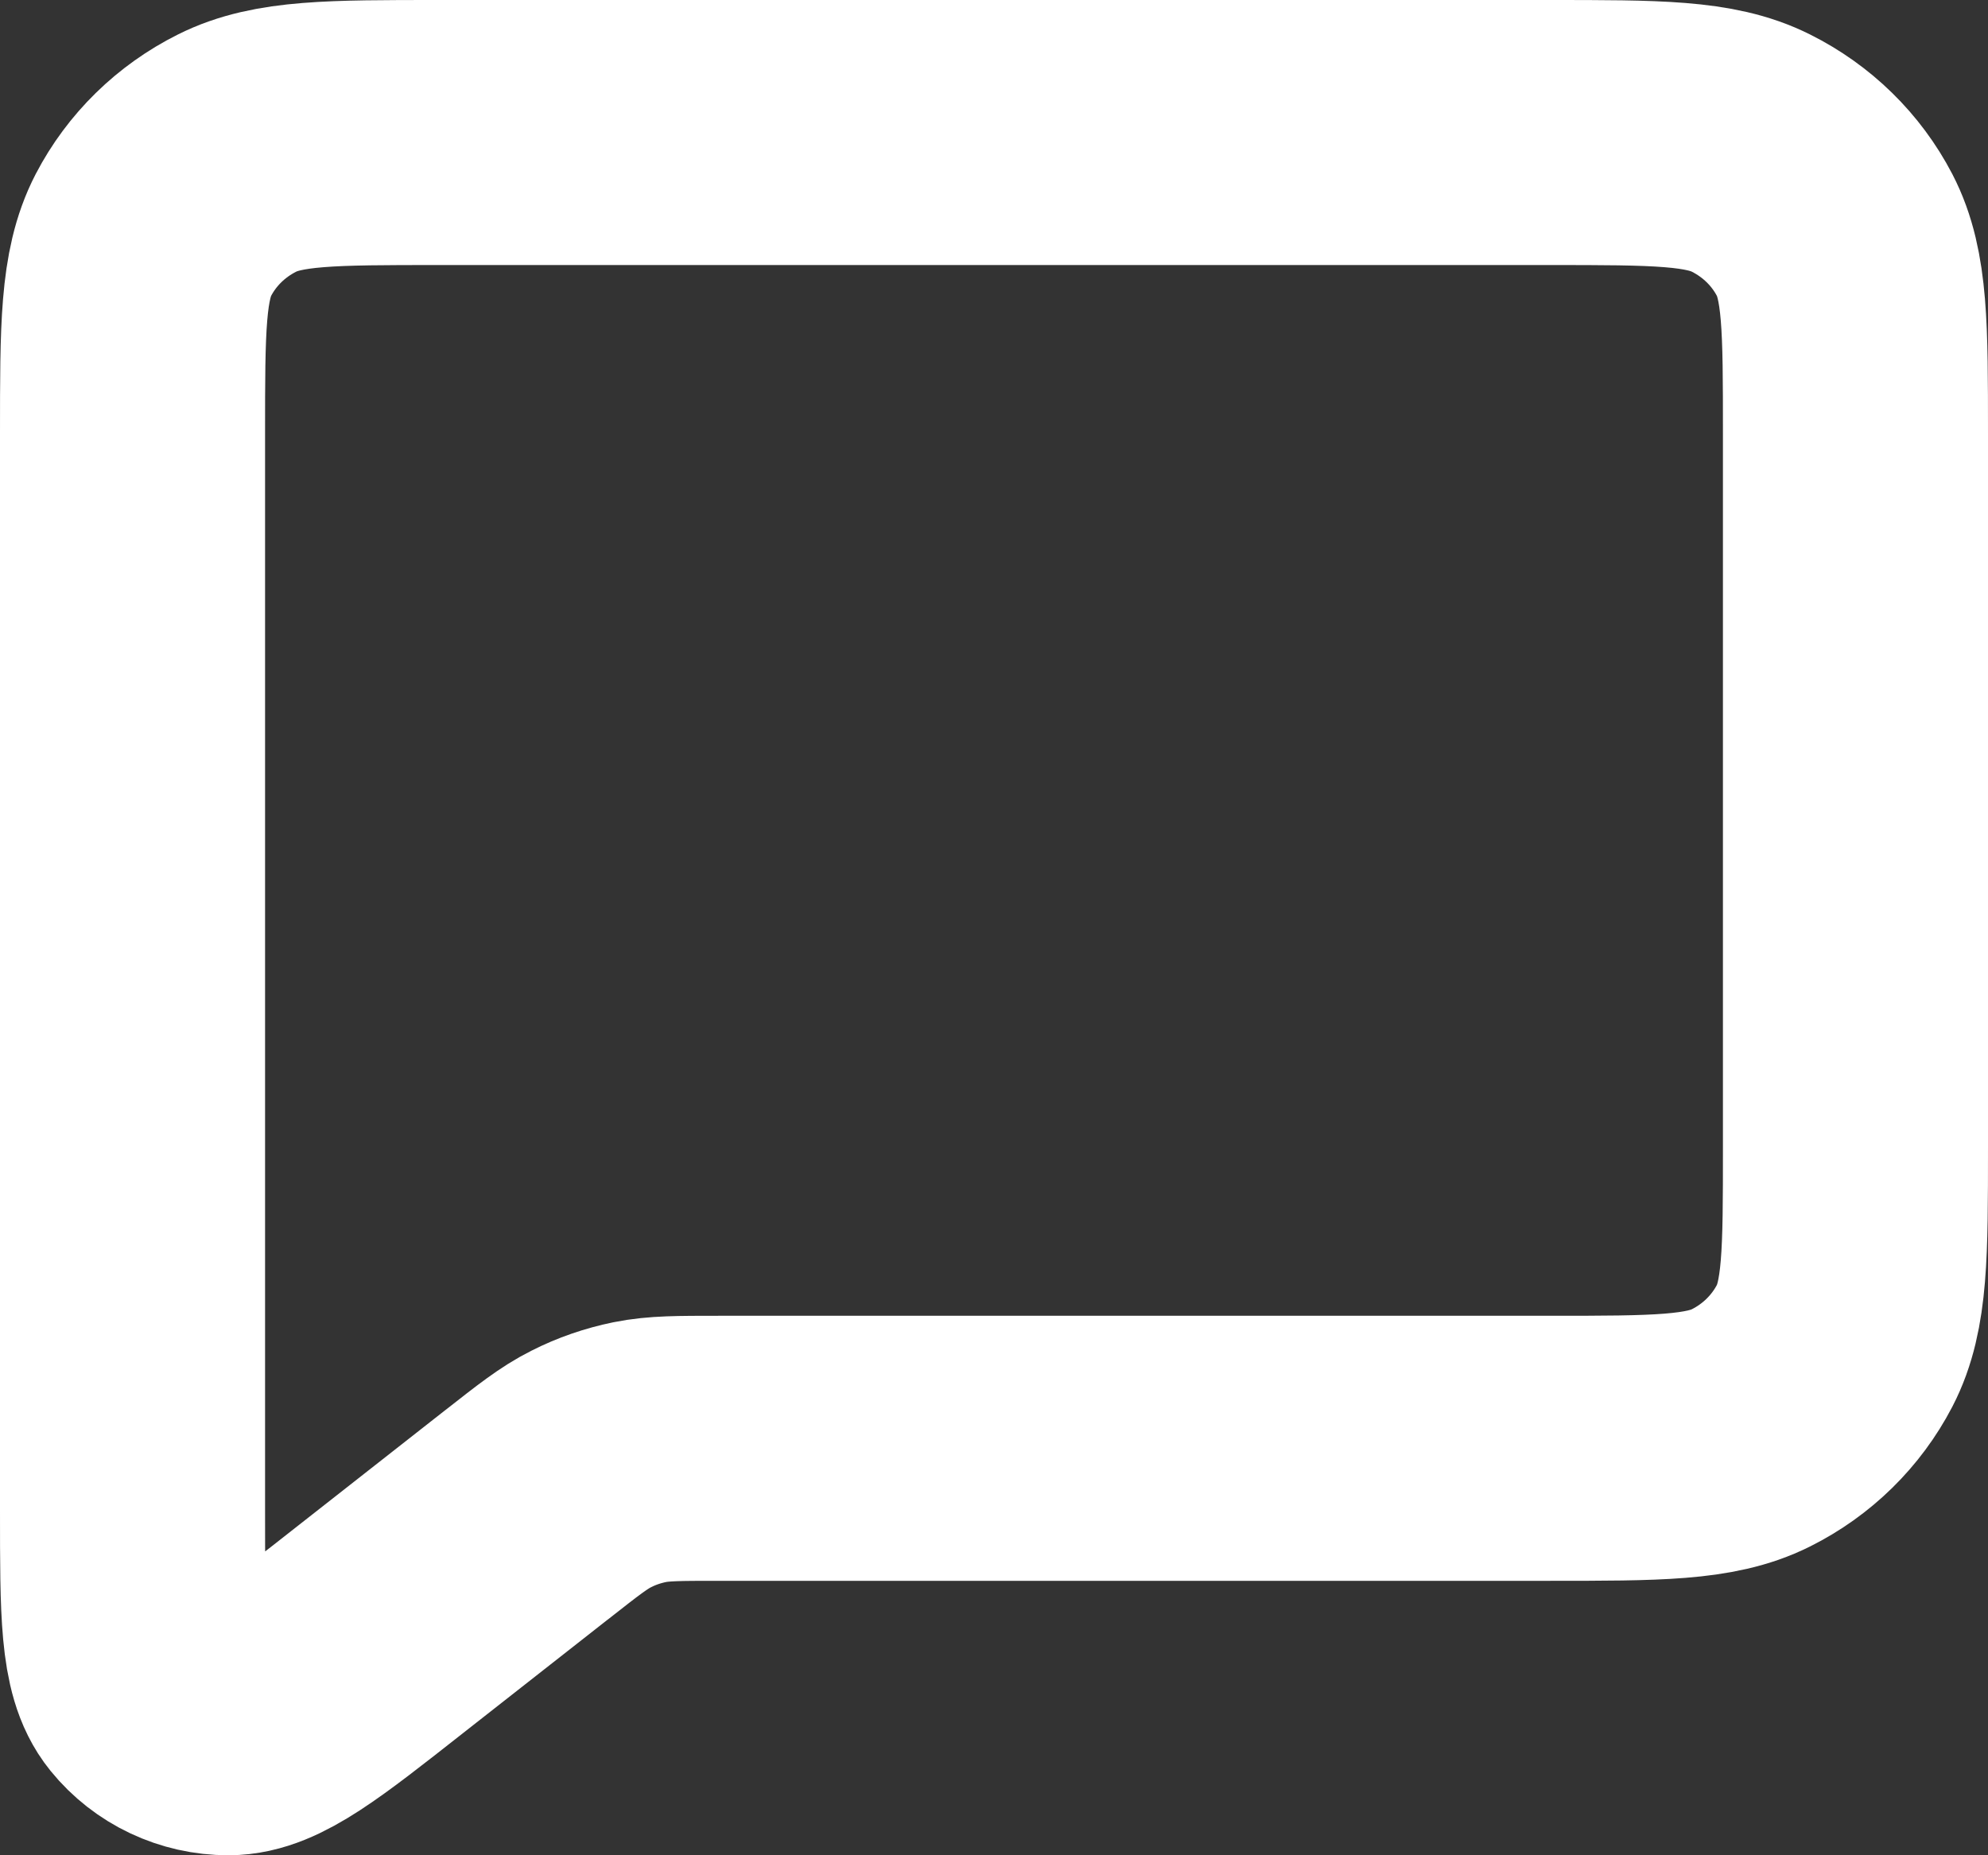 <svg width="15" height="14" viewBox="0 0 15 14" fill="none" xmlns="http://www.w3.org/2000/svg">
<rect x="0" y="0" width="15" height="14" fill="#333333" stroke="none"/>
<path d="M3.978 11.427L2.877 12.291C2.276 12.764 1.976 13 1.723 13C1.503 13 1.295 12.902 1.158 12.733C1 12.539 1 12.161 1 11.405V3.27C1 2.475 1 2.078 1.157 1.774C1.296 1.507 1.517 1.291 1.789 1.155C2.098 1 2.502 1 3.311 1H11.689C12.498 1 12.902 1 13.211 1.155C13.483 1.291 13.704 1.507 13.843 1.774C14 2.077 14 2.474 14 3.267V8.662C14 9.455 14 9.852 13.843 10.155C13.704 10.422 13.483 10.639 13.211 10.775C12.903 10.929 12.499 10.929 11.691 10.929H5.422C5.121 10.929 4.971 10.929 4.827 10.958C4.7 10.984 4.577 11.026 4.461 11.085C4.331 11.15 4.214 11.242 3.981 11.425L3.978 11.427Z" stroke="white" stroke-width="2" stroke-linecap="round" stroke-linejoin="round"/>
</svg>
